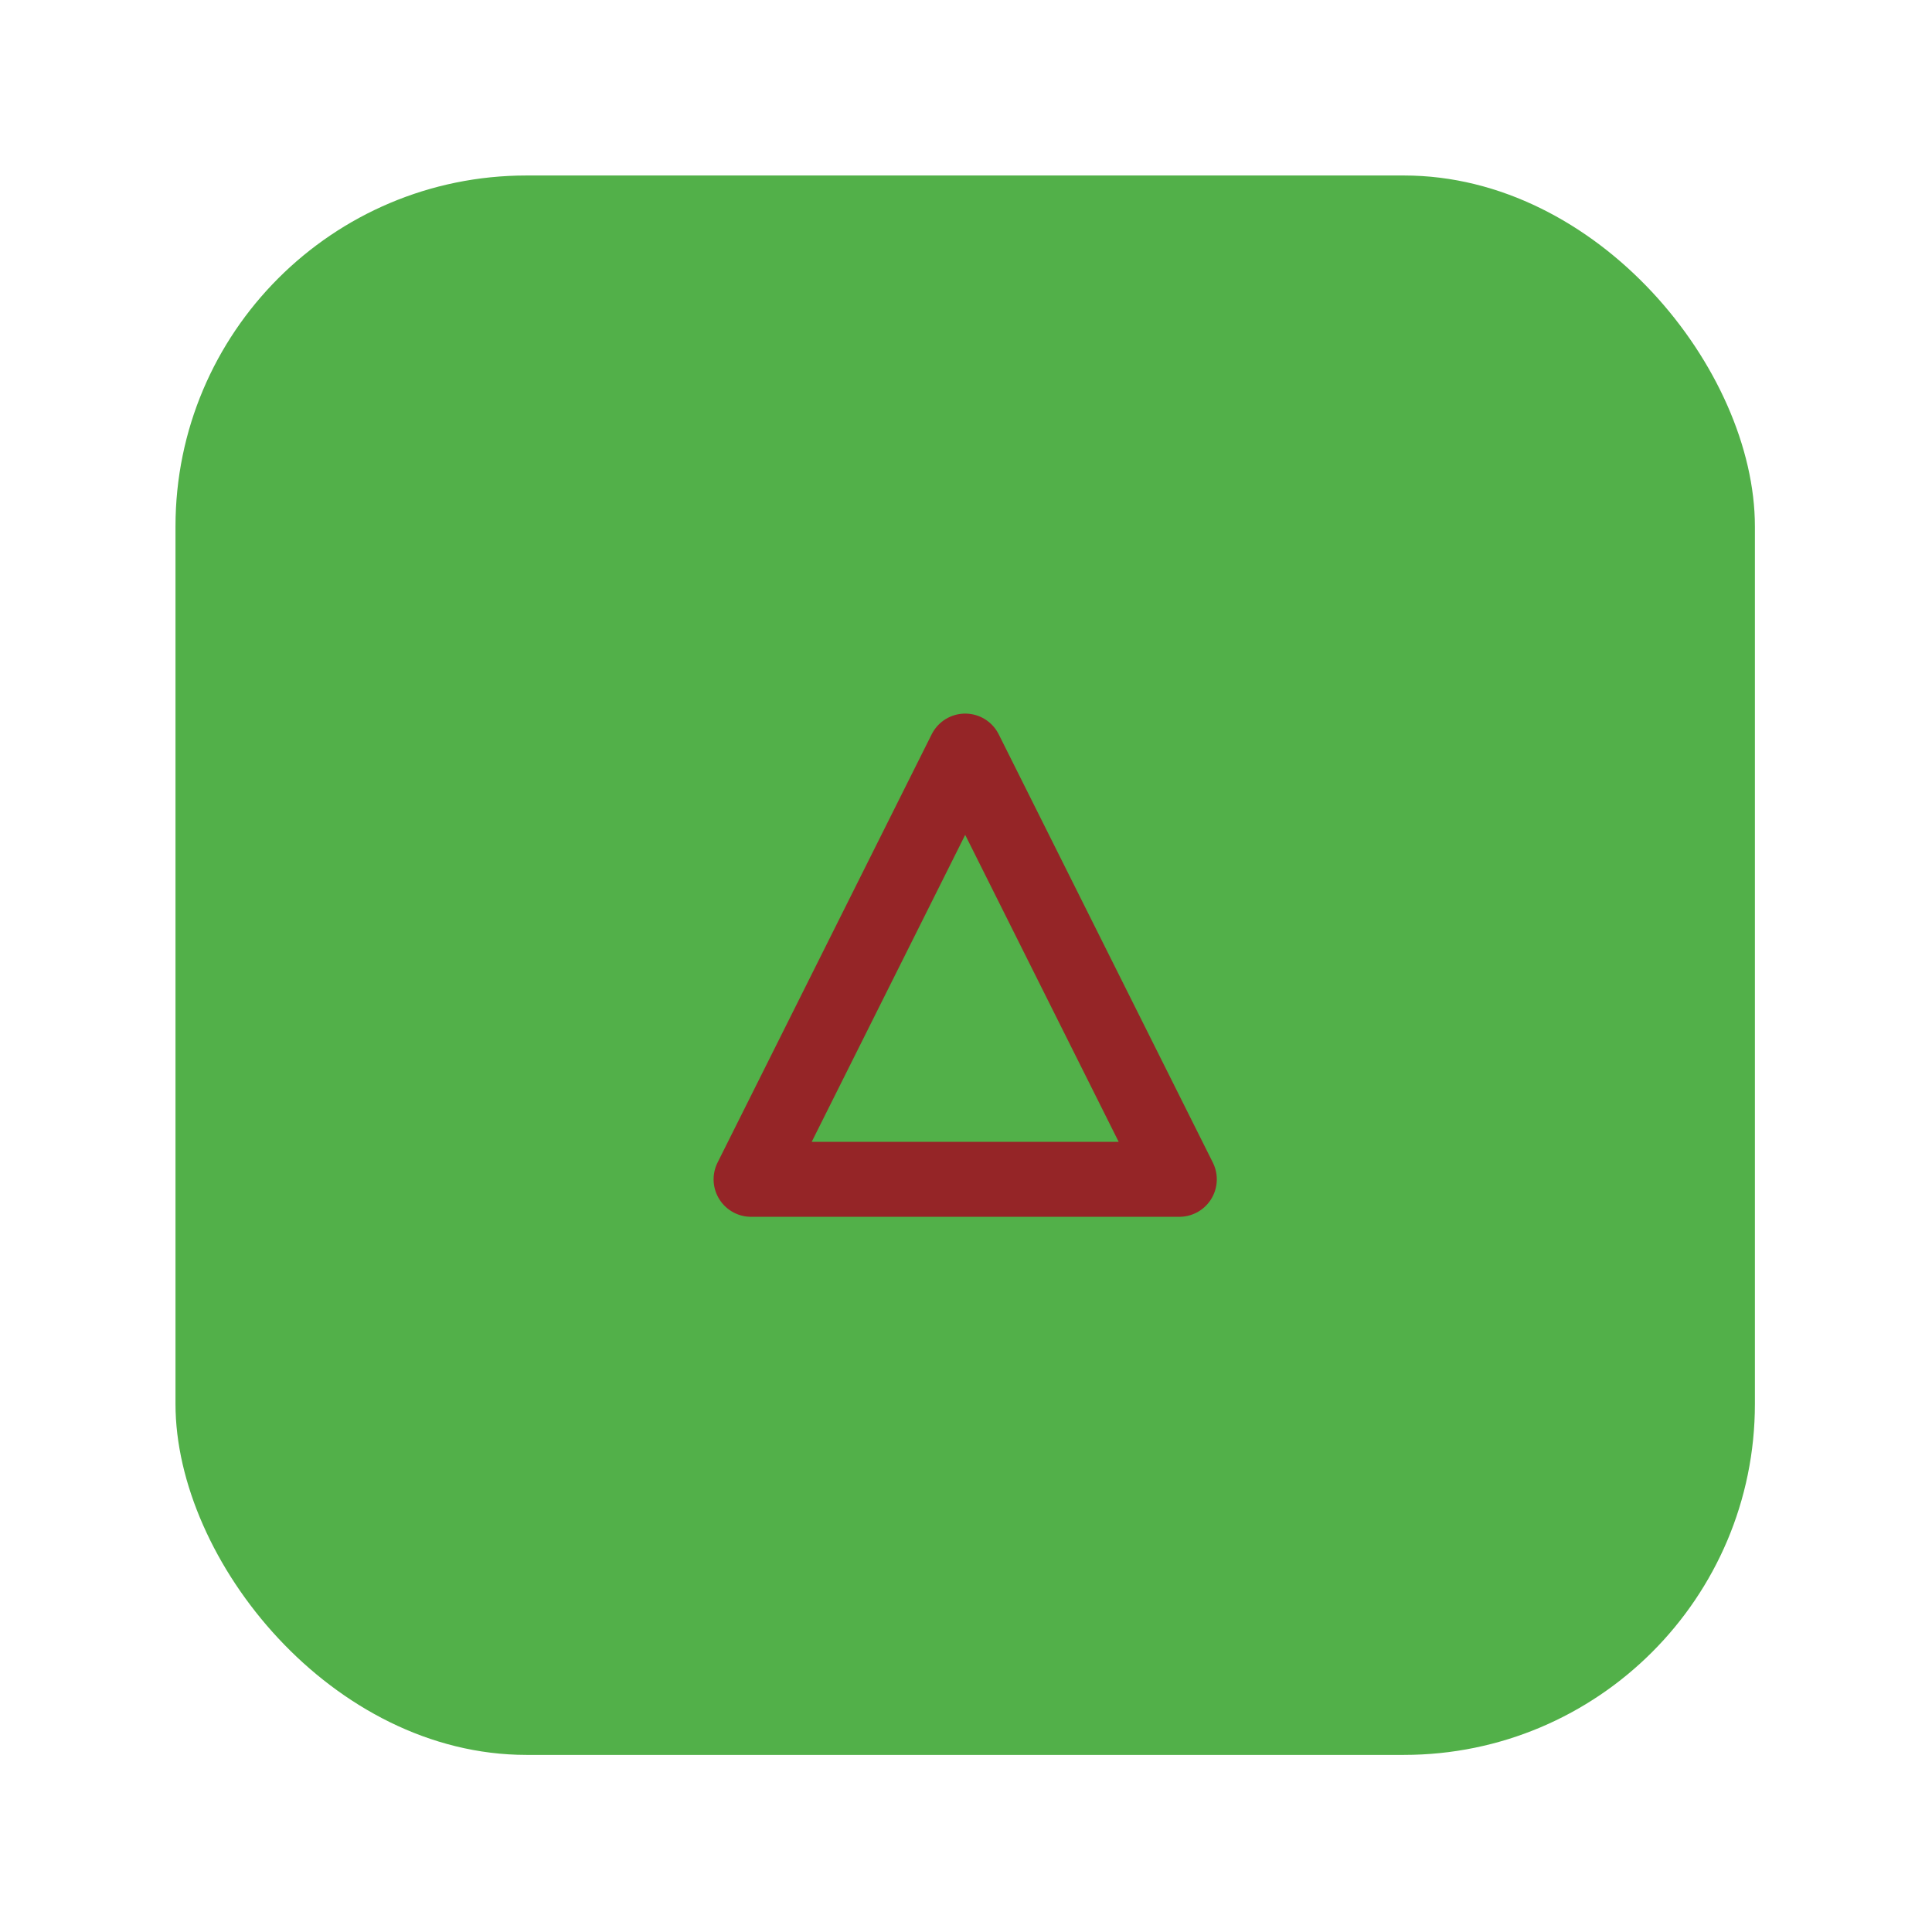 <?xml version="1.0" encoding="UTF-8"?>
<!DOCTYPE svg PUBLIC "-//W3C//DTD SVG 1.1//EN" "http://www.w3.org/Graphics/SVG/1.1/DTD/svg11.dtd">
<svg version="1.1" xmlns="http://www.w3.org/2000/svg" xmlns:xlink="http://www.w3.org/1999/xlink" width="24" height="24"  xml:space="preserve" id="doseAdministeredIsDifferntFromPrescribed">
    <!-- Generated by PaintCode - http://www.paintcodeapp.com -->
    <g id="doseAdministeredIsDifferntFromPrescribed-group" transform="" >
        <g id="doseAdministeredIsDifferntFromPrescribed-group2" transform="scale(2.18, 2.18)" >
            <rect id="doseAdministeredIsDifferntFromPrescribed-rectangle" stroke="none" fill="rgb(82, 176, 73)" x="1" y="1" width="9" height="9" rx="2" />
        </g>
        <g id="doseAdministeredIsDifferntFromPrescribed-group3" transform="translate(8, 8) scale(1.33, 1.33)" >
            <path id="doseAdministeredIsDifferntFromPrescribed-bezier2" stroke="rgb(149, 37, 39)" stroke-width="0.7" stroke-linecap="round" stroke-linejoin="round" stroke-miterlimit="10" fill="none" d="M 3,1 L 5,5 1,5 3,1 Z M 3,1" />
        </g>
    </g>
</svg>
